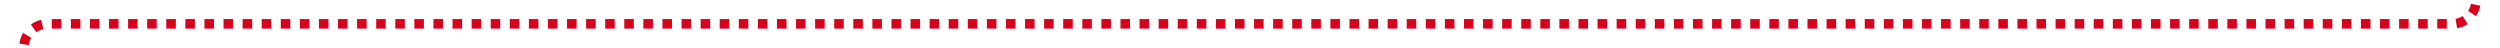 ﻿<?xml version="1.0" encoding="utf-8"?>
<svg version="1.1" xmlns:xlink="http://www.w3.org/1999/xlink" width="524px" height="10px" preserveAspectRatio="xMinYMid meet" viewBox="901 506  524 8" xmlns="http://www.w3.org/2000/svg">
  <path d="M 1420 414  L 1420 505  A 5 5 0 0 1 1415 510 L 911 510  A 5 5 0 0 0 906 515 L 906 618  " stroke-width="2" stroke-dasharray="2,2" stroke="#d9001b" fill="none" />
  <path d="M 898.4 617  L 906 624  L 913.6 617  L 898.4 617  Z " fill-rule="nonzero" fill="#d9001b" stroke="none" />
</svg>